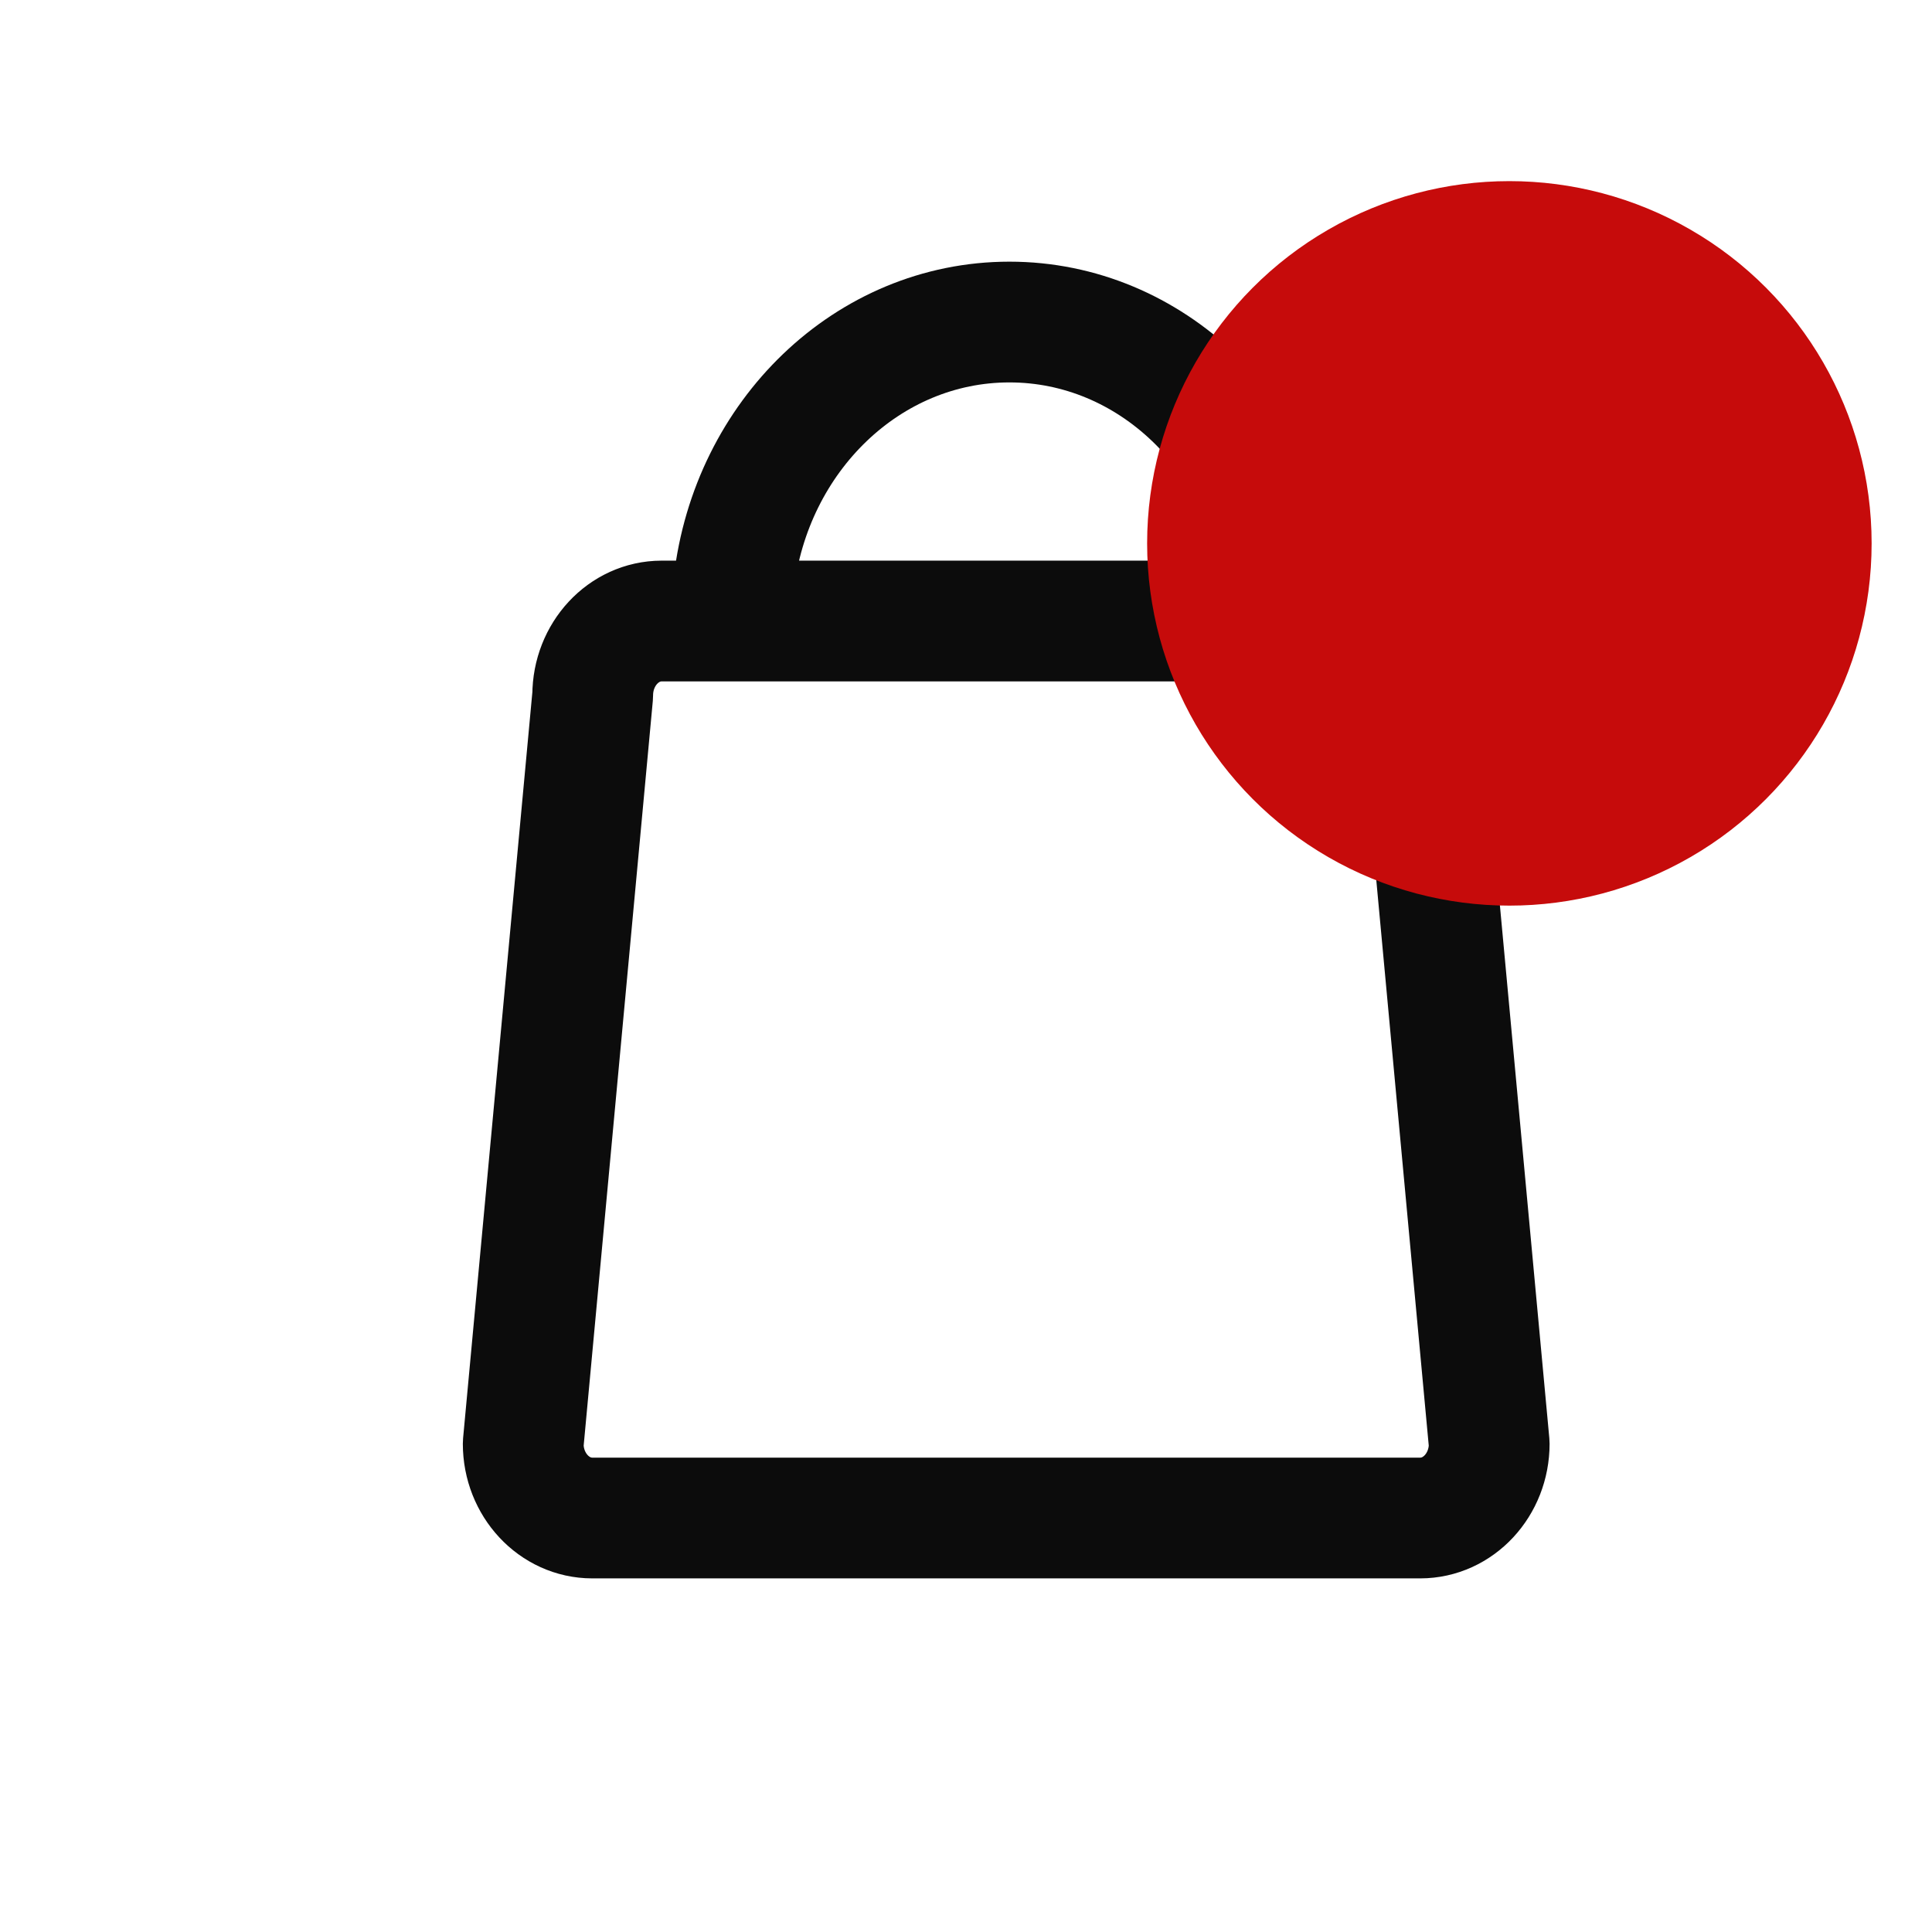 <svg width="32" height="32" viewBox="0 0 32 32" fill="none" xmlns="http://www.w3.org/2000/svg">
<g clip-path="url(#clip0_1104_4178)">
<path d="M10.967 10.286H22.471M21.285 9.67C21.002 7.226 19.066 5.334 16.719 5.334C14.372 5.334 12.436 7.226 12.154 9.67C12.114 10.009 11.861 10.286 11.542 10.286H10.96C10.329 10.286 9.817 10.838 9.817 11.517L8.666 23.913C8.666 24.592 9.18 25.143 9.81 25.143H23.523C24.155 25.143 24.666 24.591 24.666 23.913L23.516 11.517C23.516 10.838 23.005 10.286 22.373 10.286H21.895C21.578 10.286 21.324 10.009 21.285 9.67Z" stroke="#0C0C0C" stroke-width="2" stroke-linecap="round" stroke-linejoin="round"/>
<circle cx="25" cy="9" r="6" fill="#C60B0B"/>
</g>
<defs>
<clipPath id="clip0_1104_4178">
<rect width="32" height="32" fill="white"/>
</clipPath>
</defs>
</svg>
